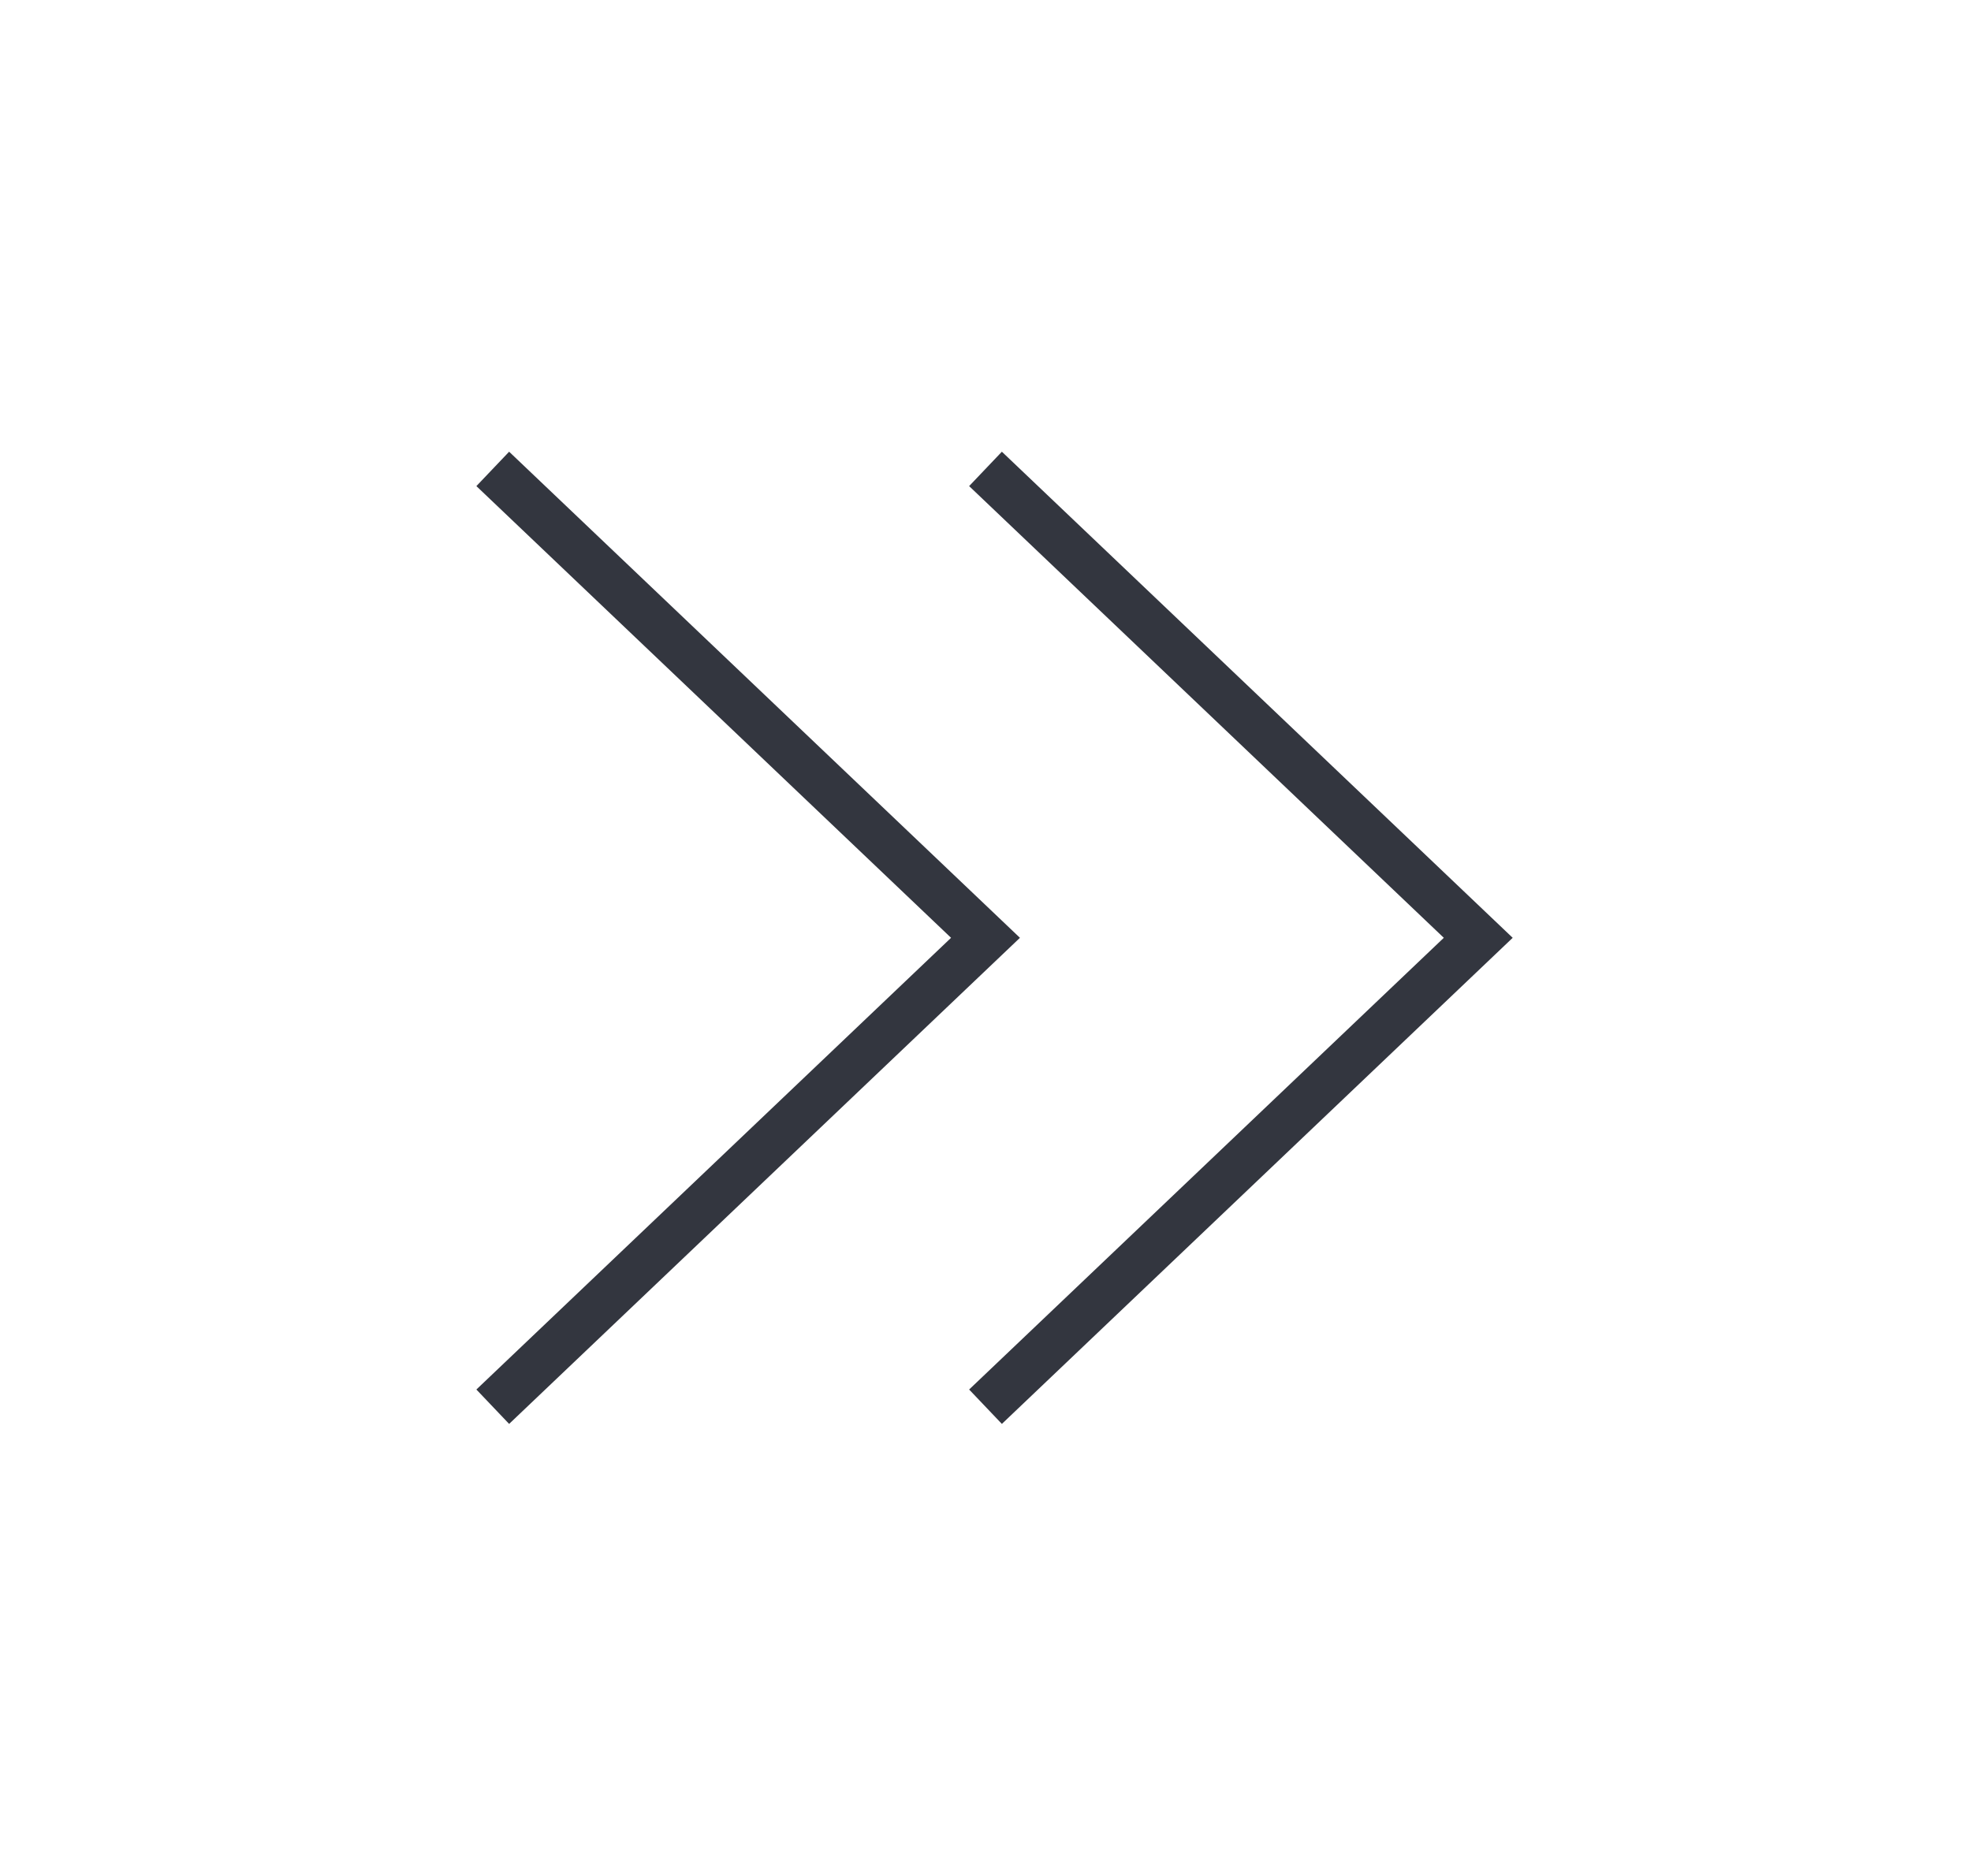 <svg width="83" height="79" viewBox="0 0 83 79" fill="none" xmlns="http://www.w3.org/2000/svg">
<path d="M41.5 59.25L62.25 39.5L41.5 19.75" stroke="#33363F" stroke-width="2"/>
<path d="M20.75 59.25L41.5 39.5L20.75 19.75" stroke="#33363F" stroke-width="2"/>
</svg>
